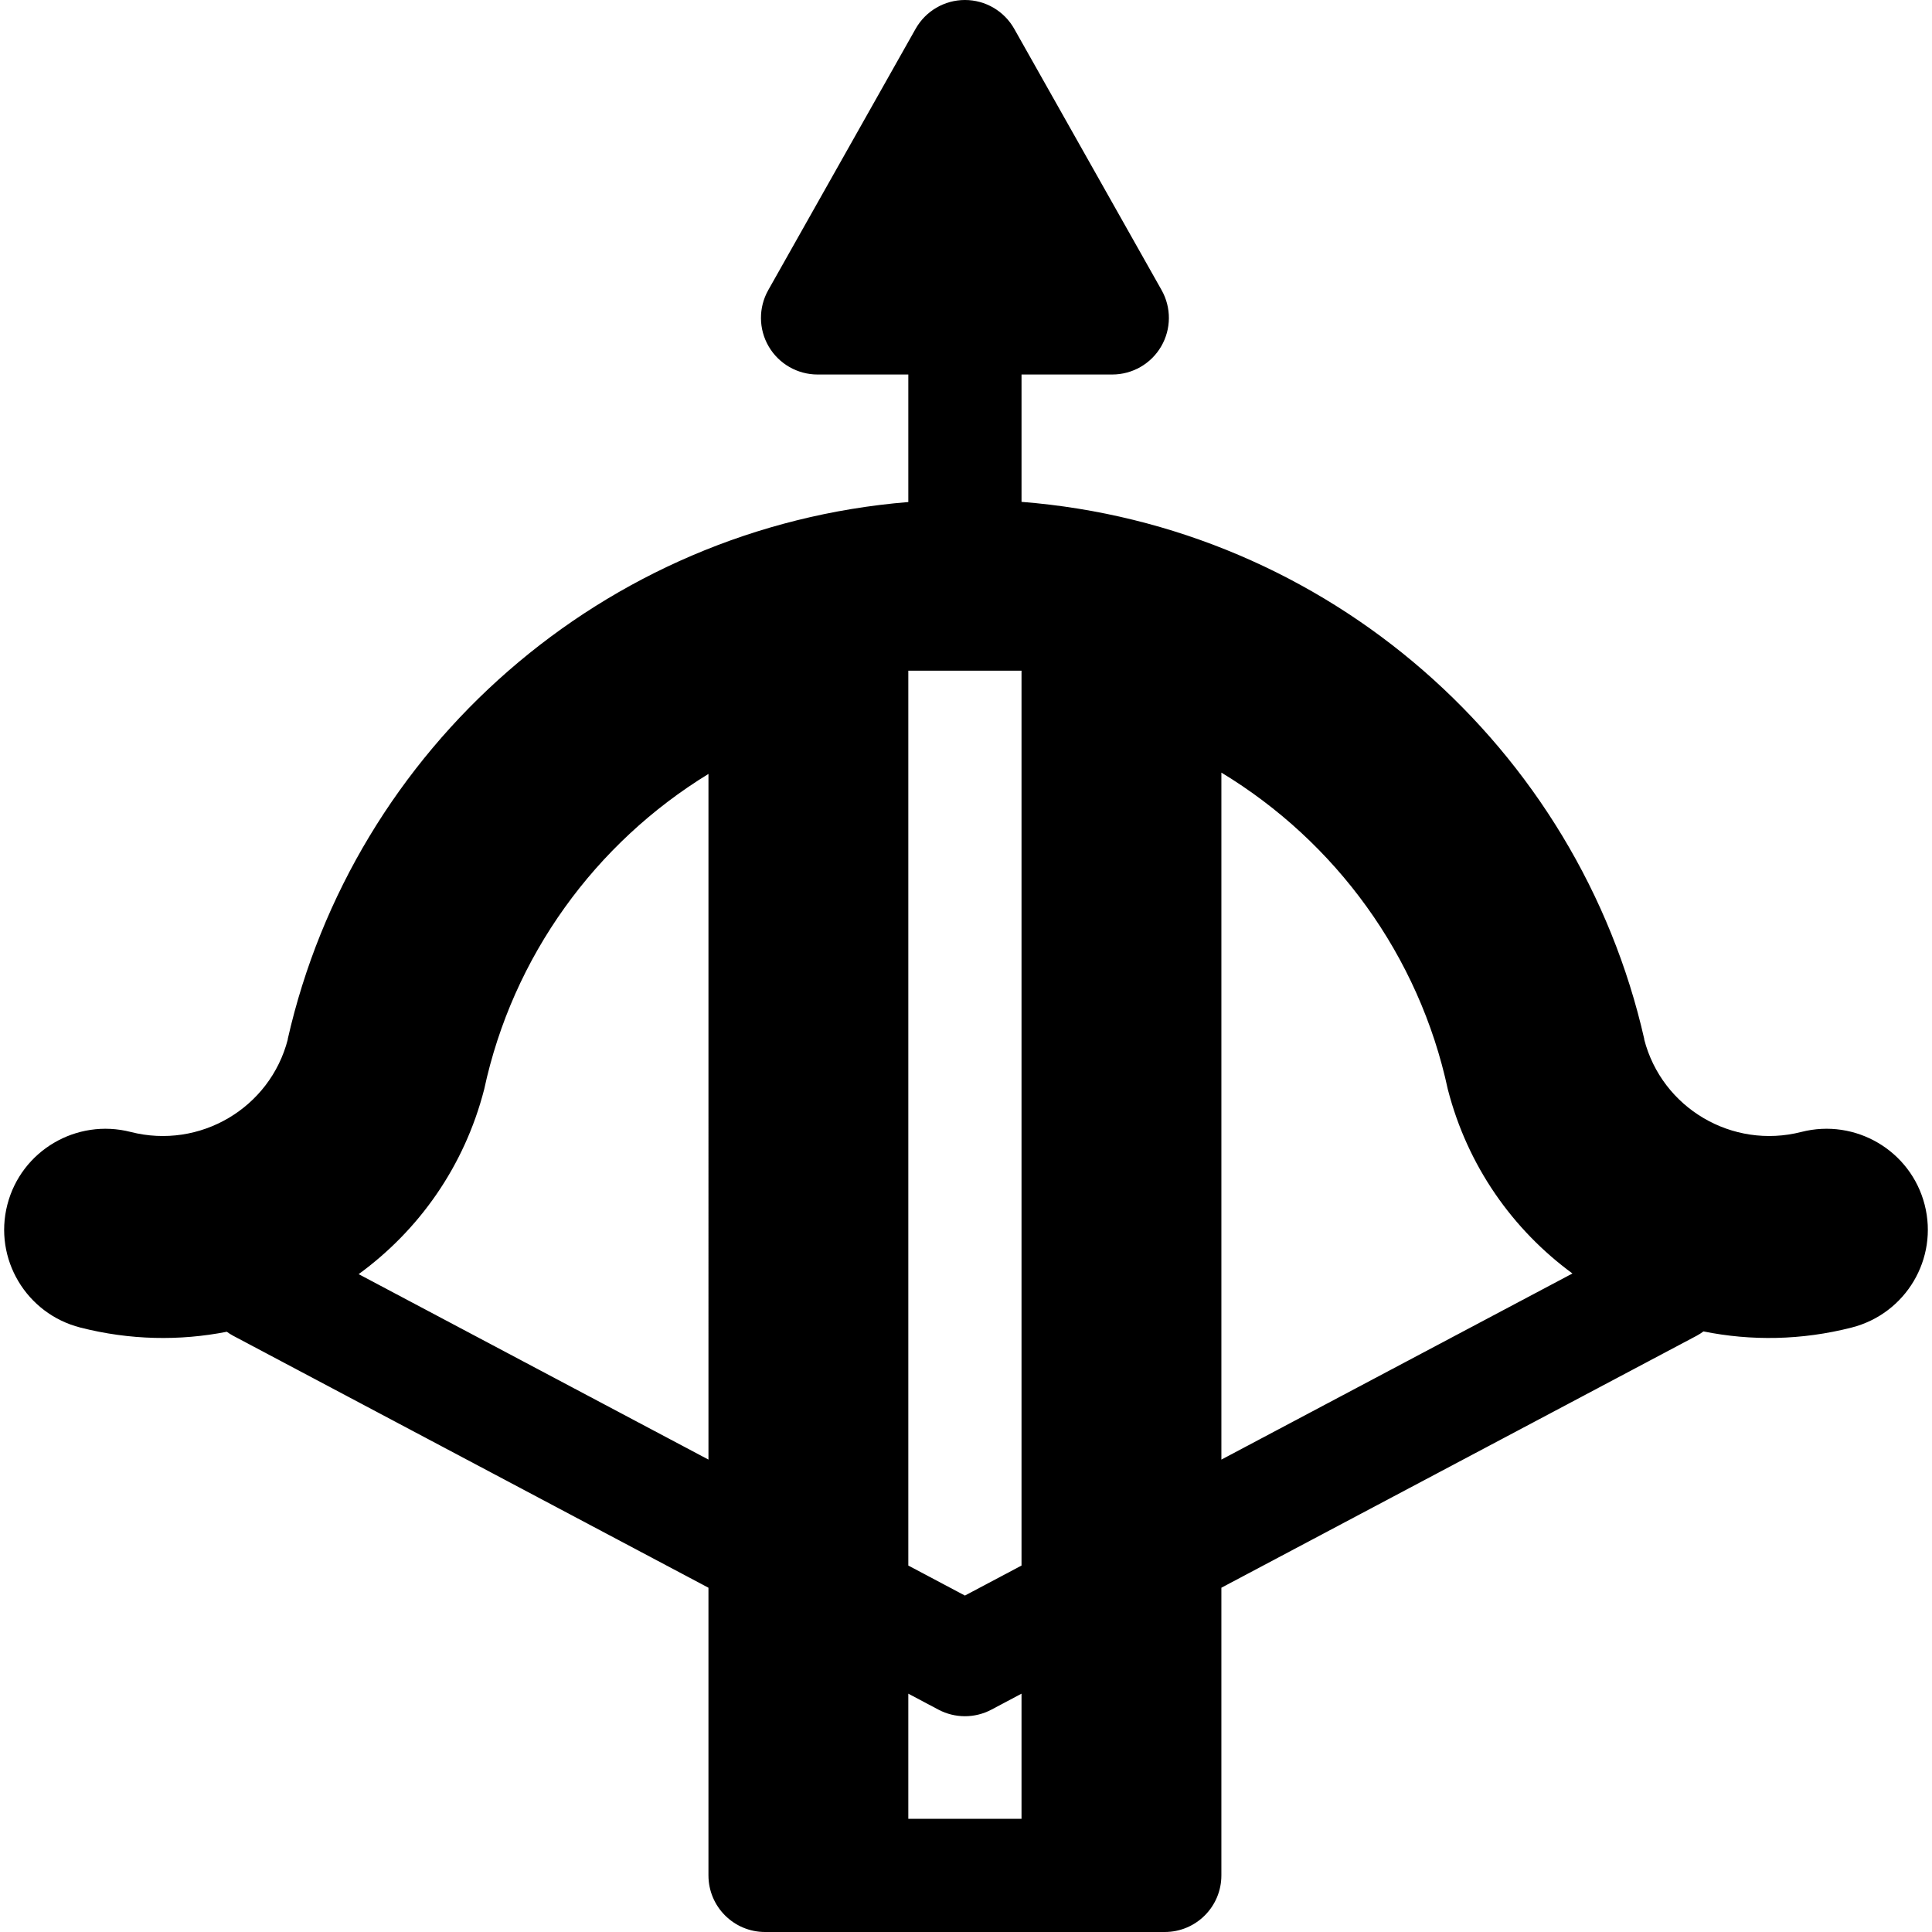 <?xml version="1.0" encoding="iso-8859-1"?>
<!-- Generator: Adobe Illustrator 19.0.0, SVG Export Plug-In . SVG Version: 6.00 Build 0)  -->
<svg version="1.1" id="Capa_1" xmlns="http://www.w3.org/2000/svg" xmlns:xlink="http://www.w3.org/1999/xlink" x="0px" y="0px"
	 viewBox="0 0 512 512" style="enable-background:new 0 0 512 512;" xml:space="preserve">
<g>
	<g>
		<path d="M510.051,319.249c-3.685-14.314-18.317-22.942-32.683-19.271c-18.307,4.678-36.953-6.317-41.648-24.557l0.038-0.011
			c-17.505-77.243-83.877-136.021-165.043-142.411V99.246h24.052c5.332,0,10.263-2.83,12.952-7.435
			c2.689-4.604,2.732-10.289,0.113-14.934L268.779,7.632C266.12,2.917,261.127,0,255.714,0c-5.413,0-10.406,2.917-13.065,7.632
			l-39.051,69.246c-2.619,4.645-2.576,10.33,0.113,14.934c2.689,4.604,7.62,7.435,12.952,7.435h24.051v33.795
			c-80.906,6.621-147.007,65.306-164.471,142.368l0.037,0.011c-4.695,18.24-23.341,29.235-41.648,24.557
			c-14.366-3.671-28.999,4.957-32.683,19.271c-3.684,14.314,4.975,28.894,19.341,32.565c13.137,3.357,26.342,3.57,38.815,1.116
			c0.533,0.38,1.085,0.74,1.679,1.055l125.965,66.779V497c0,8.284,6.716,15,15,15h105.929c8.284,0,15-6.716,15-15v-76.237
			l125.964-66.779c0.639-0.339,1.23-0.73,1.799-1.144c12.606,2.549,25.972,2.371,39.268-1.027
			C505.076,348.143,513.735,333.563,510.051,319.249z M187.75,386.808l-92.704-49.146c15.884-11.563,27.99-28.48,33.258-48.948
			l0.001,0.013c7.567-35.312,29.518-65.311,59.445-83.63V386.808z M270.713,482h-30v-33.158l7.974,4.227
			c2.197,1.165,4.612,1.747,7.026,1.747s4.829-0.582,7.026-1.747l7.974-4.227V482z M270.714,414.887l-15,7.952l-15-7.952V177.739h30
			V414.887z M323.679,386.808V204.749c30.219,18.286,52.401,48.442,60.016,83.979l0.001-0.013
			c5.242,20.365,17.254,37.212,33.02,48.771L323.679,386.808z"/>
	</g>
</g>
<g>
</g>
<g>
</g>
<g>
</g>
<g>
</g>
<g>
</g>
<g>
</g>
<g>
</g>
<g>
</g>
<g>
</g>
<g>
</g>
<g>
</g>
<g>
</g>
<g>
</g>
<g>
</g>
<g>
</g>
</svg>
